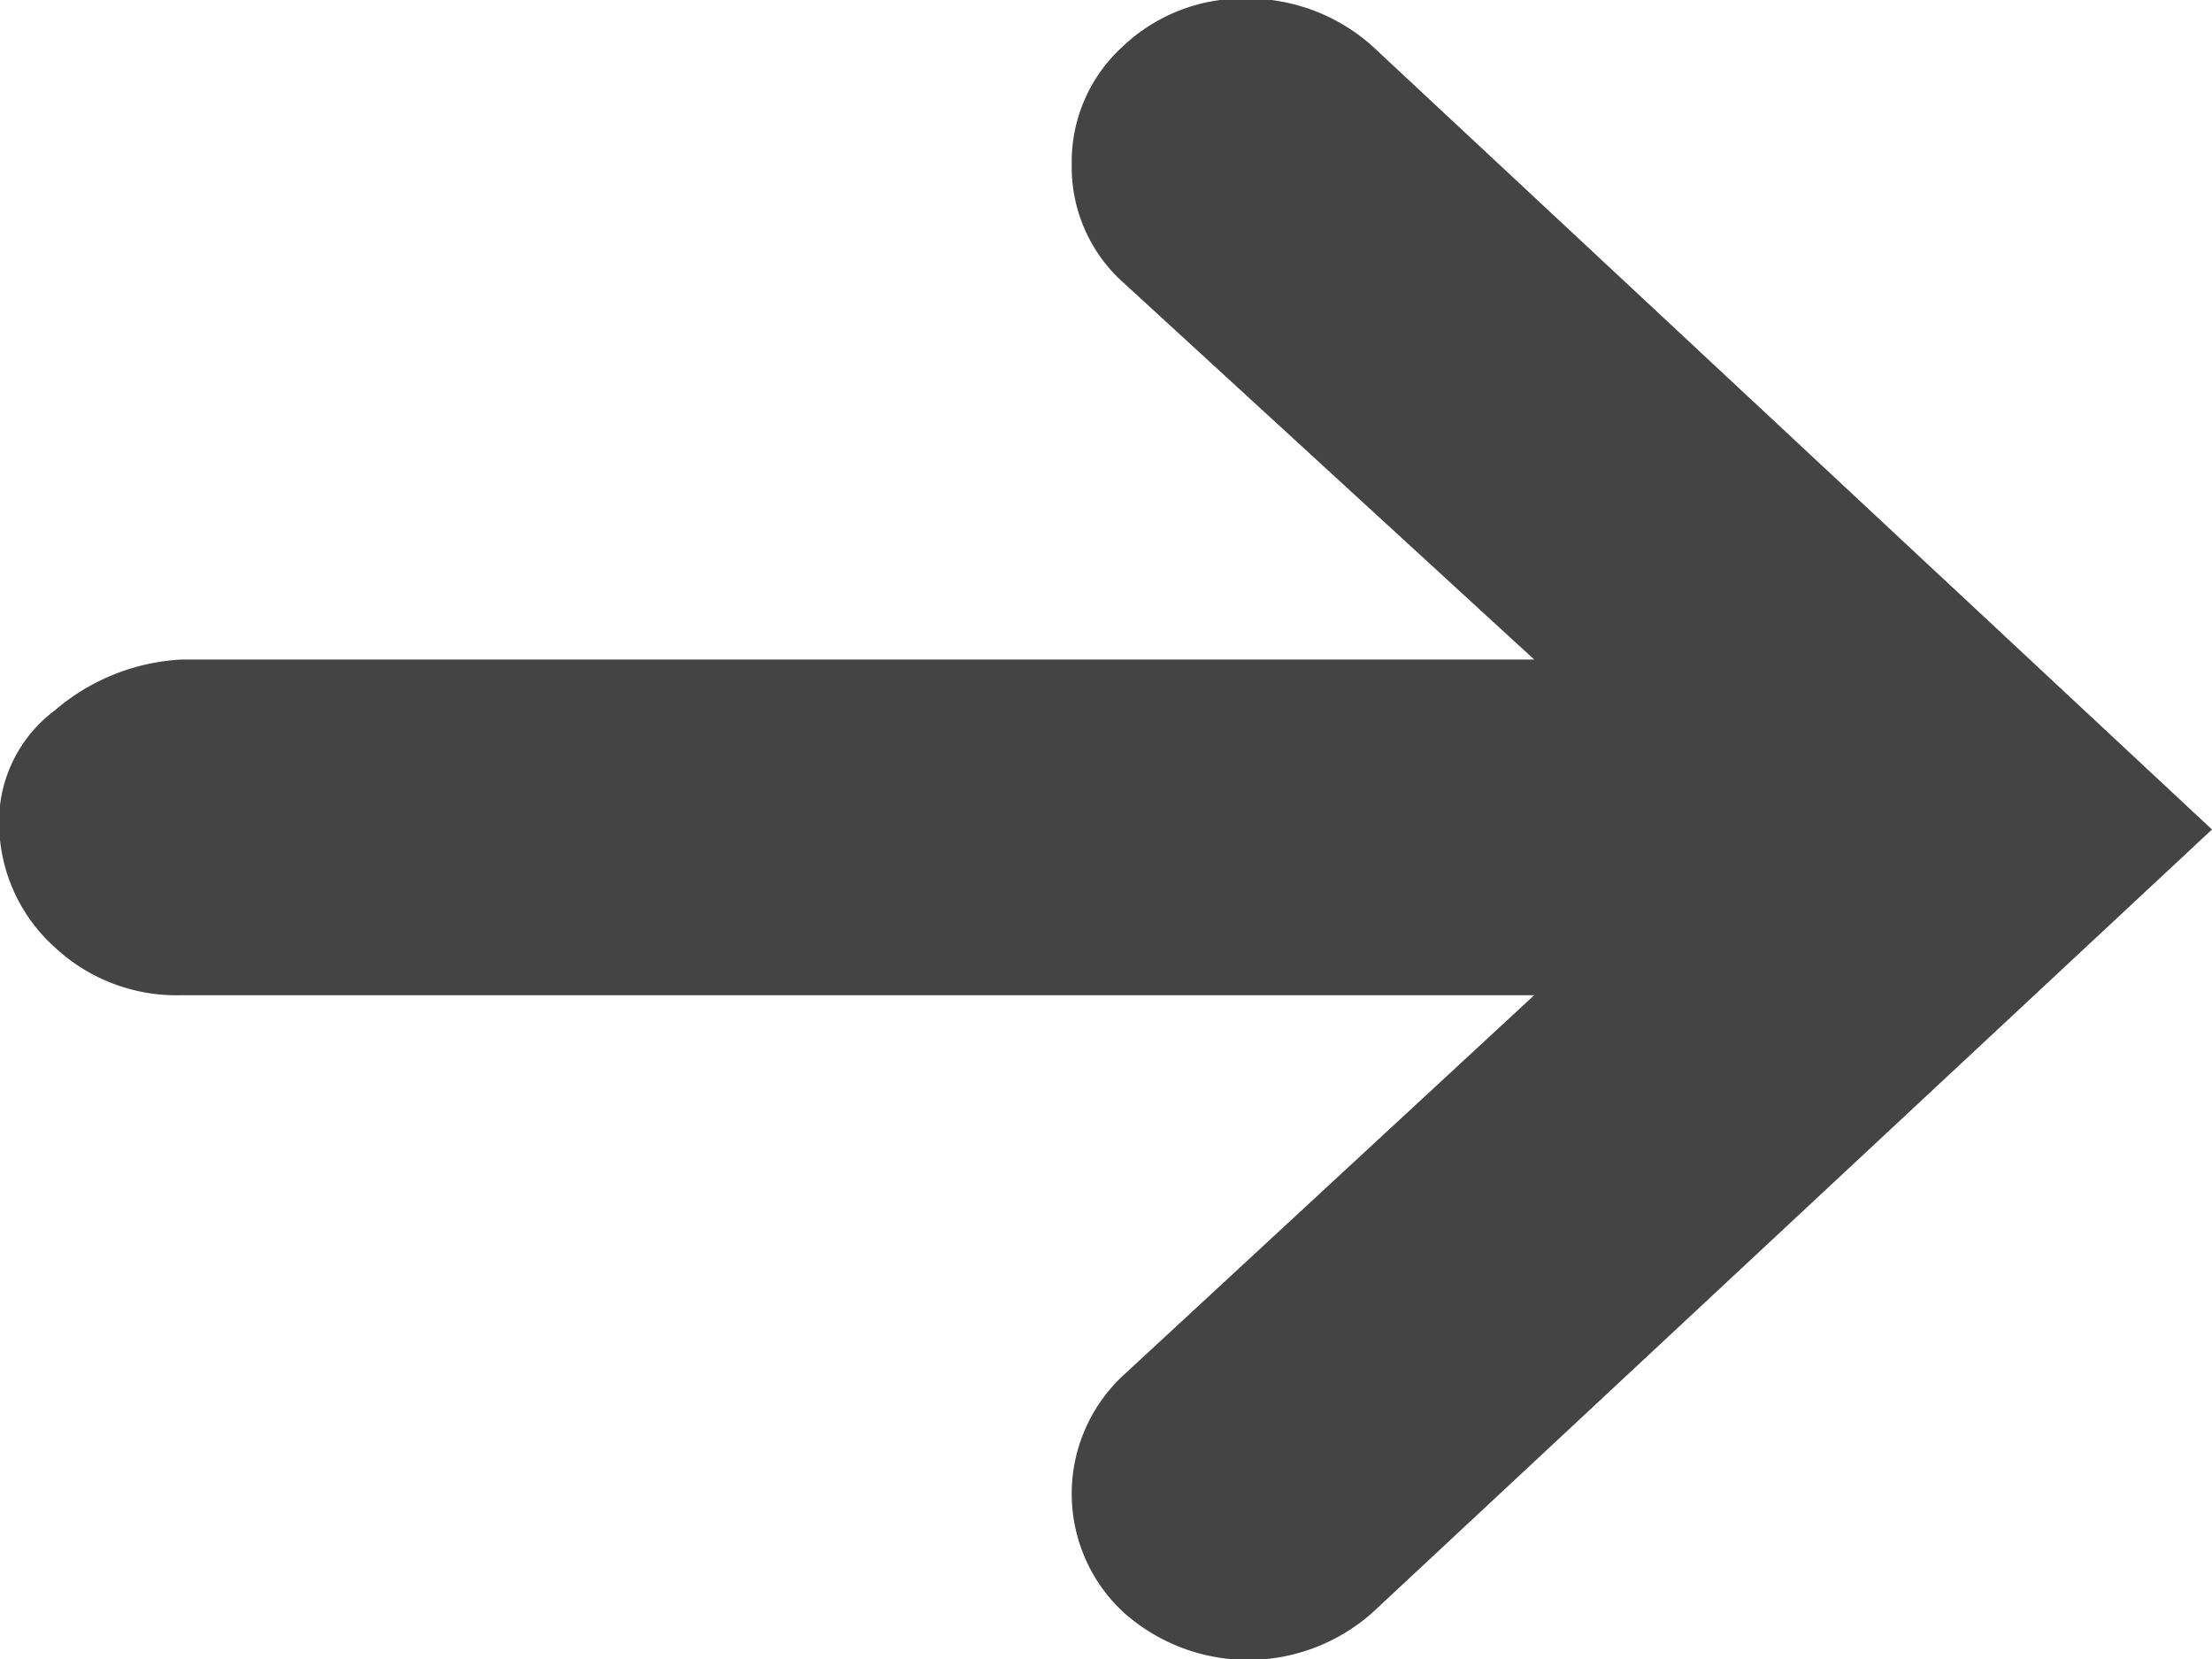 <svg xmlns="http://www.w3.org/2000/svg" width="12" height="9" viewBox="0 0 12 9">
  <defs>
    <style>
      .cls-1 {
        fill: #444;
        fill-rule: evenodd;
      }
    </style>
  </defs>
  <path id="arrow-444444" class="cls-1" d="M762.814,458.891a0.841,0.841,0,0,0,.279.641l2.23,2.046h-7.34a1.148,1.148,0,0,0-.687.277,0.752,0.752,0,0,0-.3.642,0.908,0.908,0,0,0,.3.641,0.968,0.968,0,0,0,.687.261h7.34l-2.23,2.063a0.877,0.877,0,0,0,0,1.283,1.014,1.014,0,0,0,1.356,0L769,462.5l-4.553-4.248a1.013,1.013,0,0,0-.687-0.26,0.948,0.948,0,0,0-.669.26A0.845,0.845,0,0,0,762.814,458.891Z" transform="translate(-757 -458)"/>
</svg>

